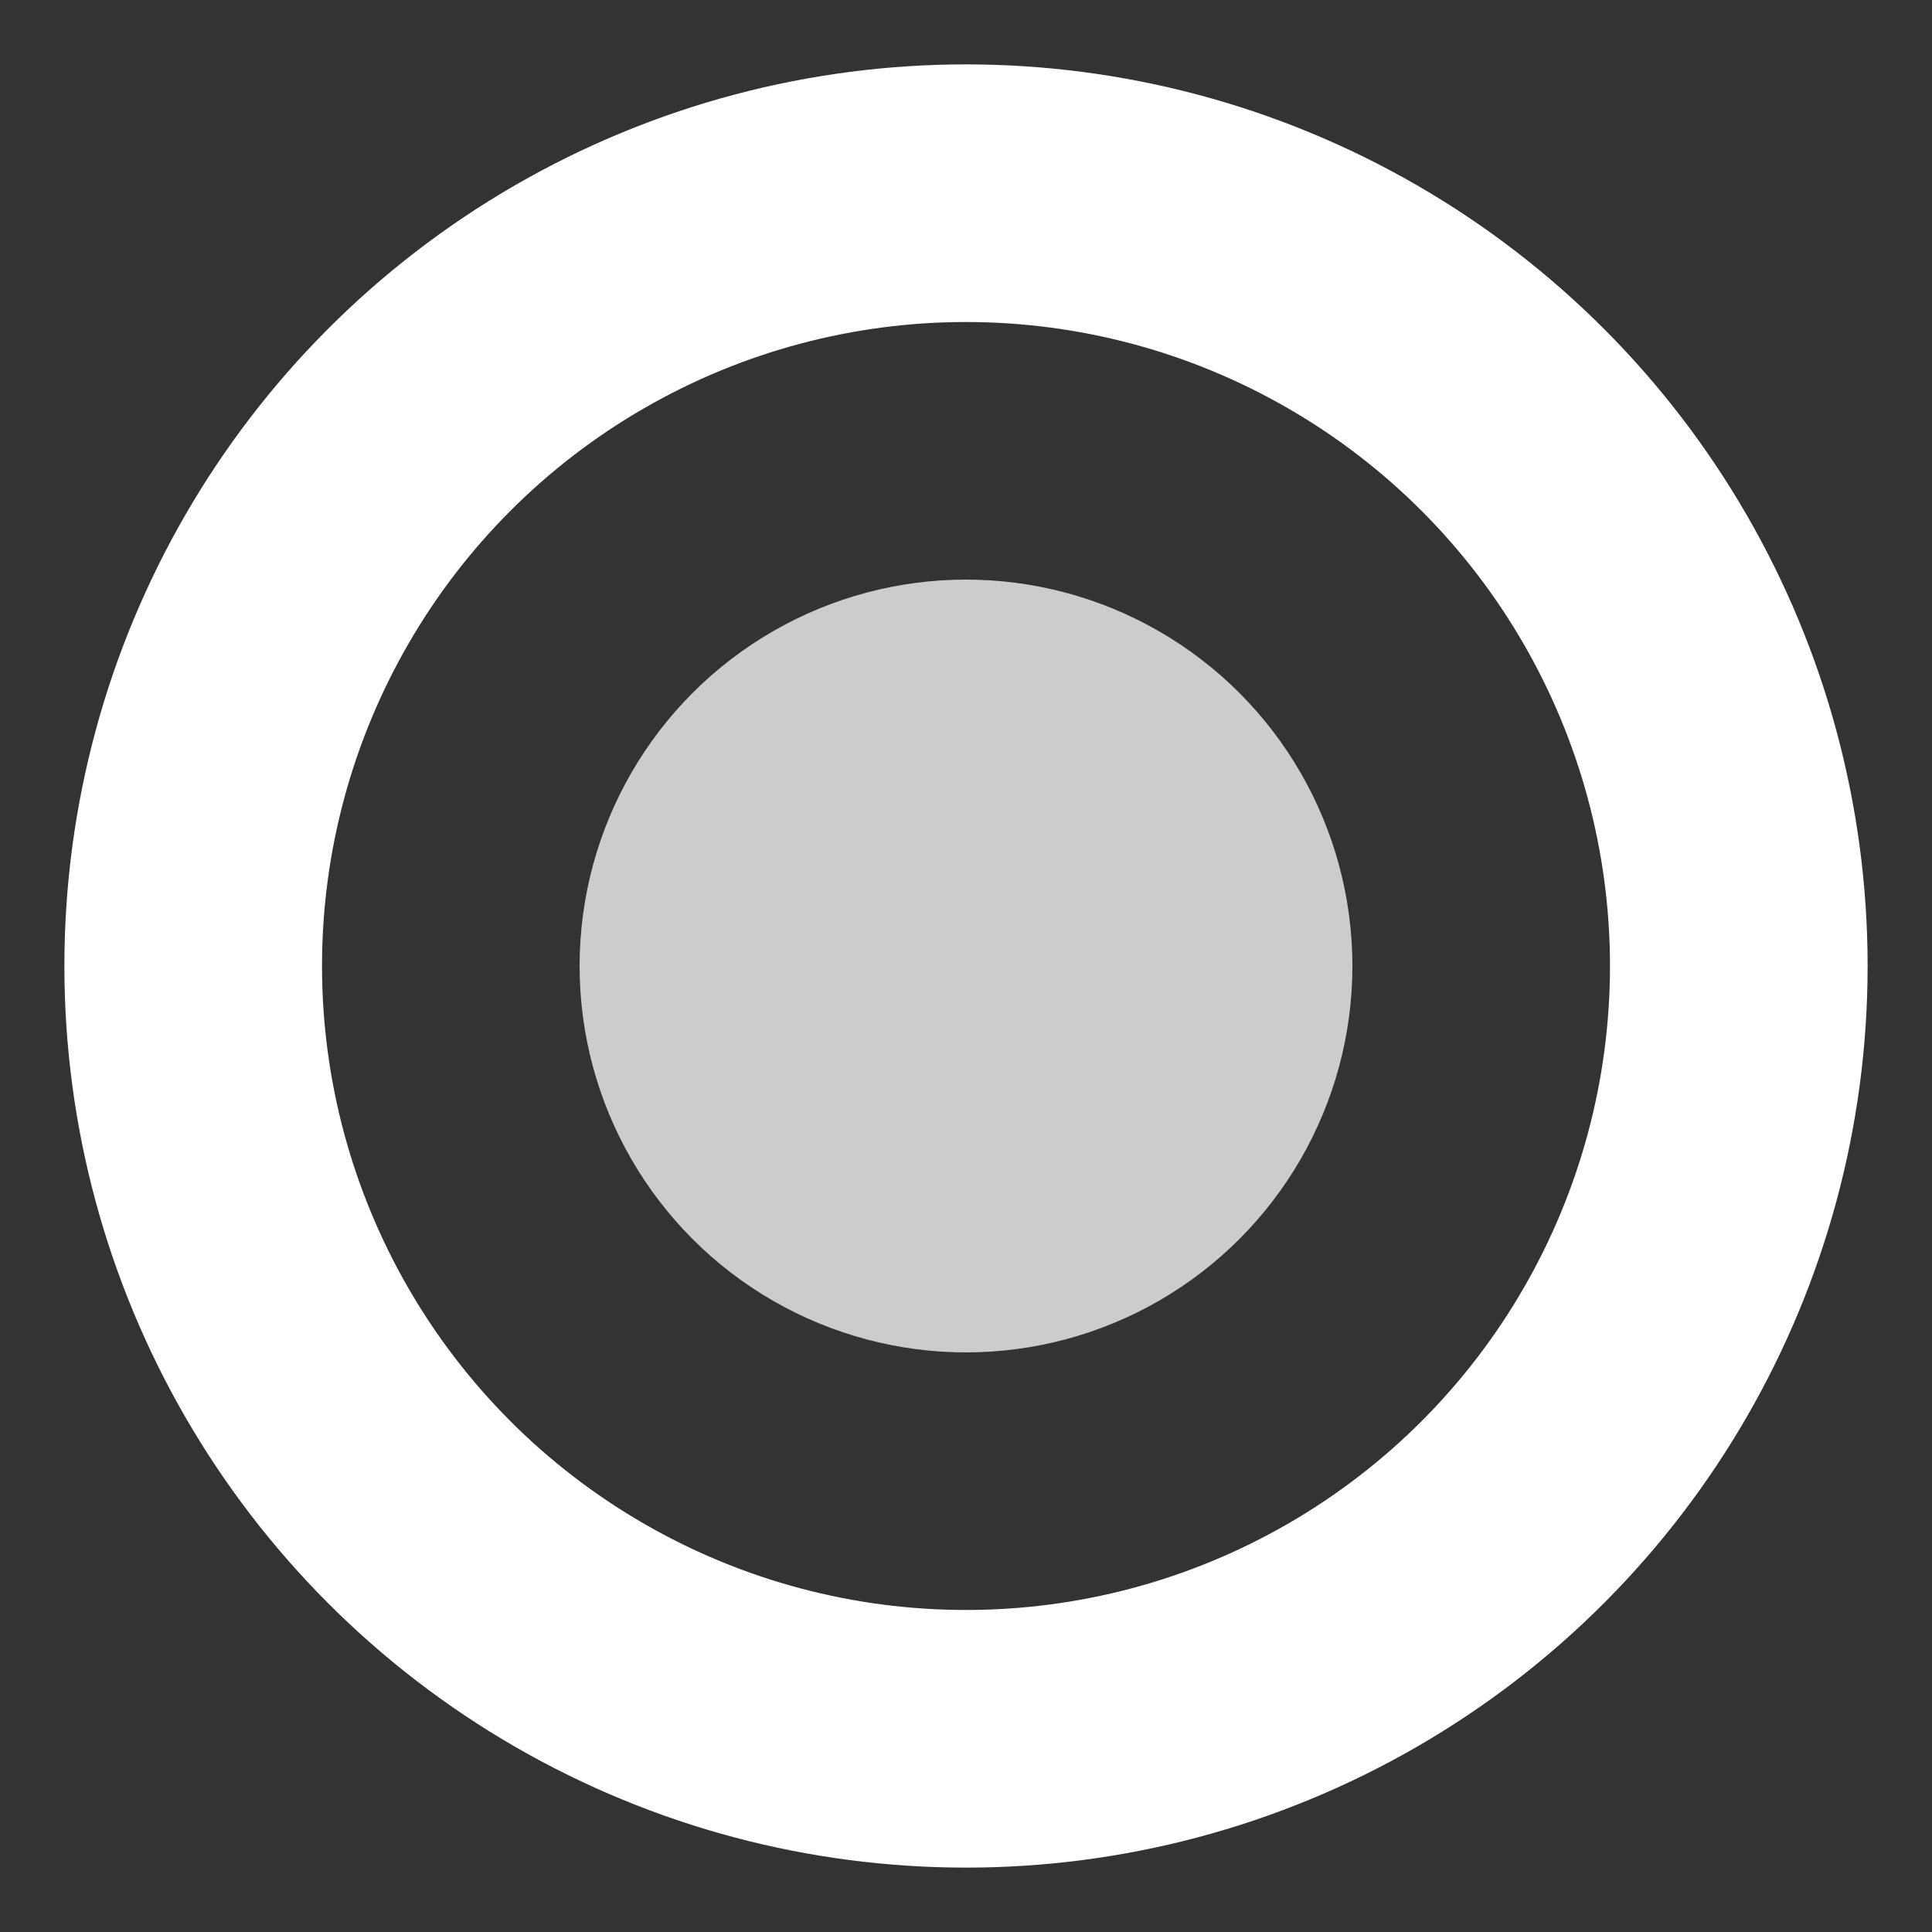 <?xml version="1.0" encoding="UTF-8"?>
<svg width="20px" height="20px" viewBox="0 0 20 20" version="1.1" xmlns="http://www.w3.org/2000/svg" xmlns:xlink="http://www.w3.org/1999/xlink">
    <rect x="0" y="0" width="20" height="20" fill="#333333" stroke="none"/>
    <title>Group 25</title>
    <g id="modules-&amp;-groups" stroke="none" stroke-width="1" fill="none" fill-rule="evenodd">
        <g id="Editorial_Desktop_Modules---Primary" transform="translate(-1594, -256)">
            <g id="primary_no_image_breaking" transform="translate(1580, 239)">
                <g id="Group" transform="translate(16, 17)">
                    <g id="Oval" transform="translate(0, 2)">
                        <circle stroke="#FFFFFF" stroke-width="2.667" cx="8" cy="8" r="8"></circle>
                        <circle fill-opacity="0.75" fill="#FFFFFF" cx="8" cy="8" r="4"></circle>
                    </g>
                </g>
            </g>
        </g>
    </g>
</svg>